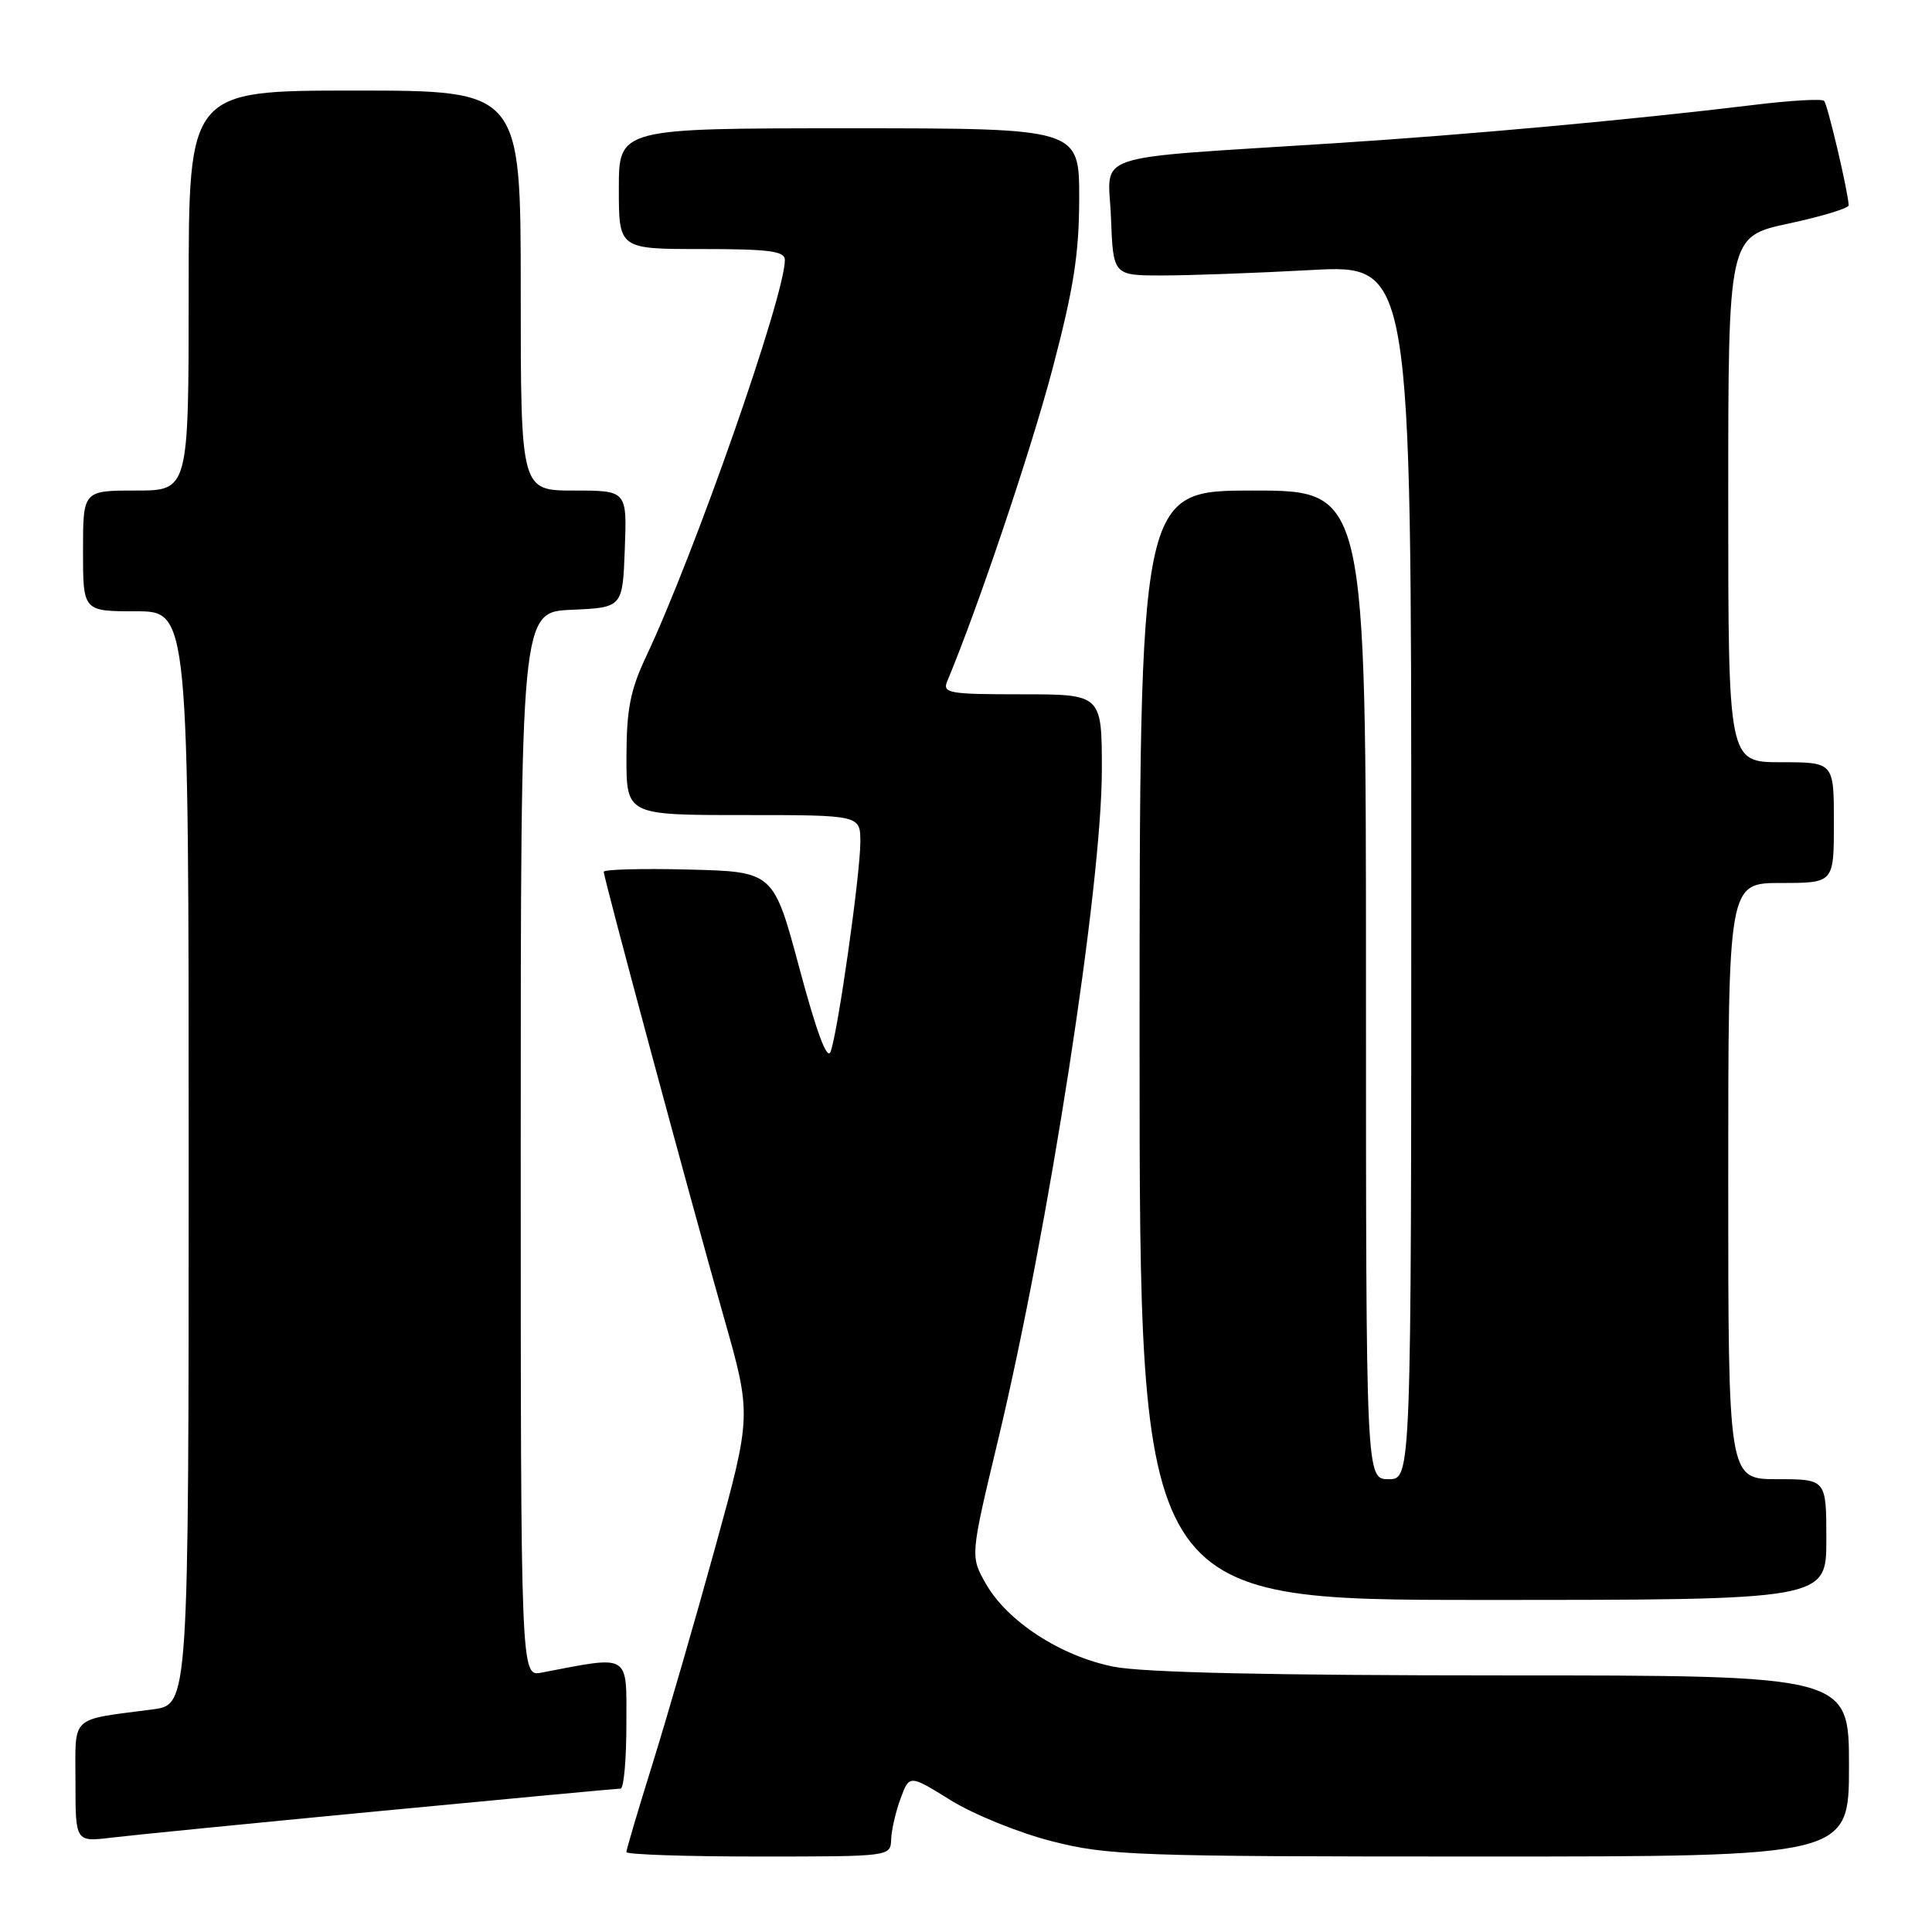 <?xml version="1.0" encoding="UTF-8" standalone="no"?>
<!DOCTYPE svg PUBLIC "-//W3C//DTD SVG 1.1//EN" "http://www.w3.org/Graphics/SVG/1.1/DTD/svg11.dtd" >
<svg xmlns="http://www.w3.org/2000/svg" xmlns:xlink="http://www.w3.org/1999/xlink" version="1.1" viewBox="0 0 256 256">
 <g >
 <path fill="currentColor"
d=" M 118.08 243.75 C 118.12 242.51 118.68 240.07 119.33 238.32 C 120.50 235.14 120.50 235.14 126.00 238.56 C 129.03 240.43 135.06 242.88 139.41 243.98 C 146.81 245.87 150.48 246.00 196.16 246.00 C 245.00 246.00 245.00 246.00 245.00 234.00 C 245.00 222.00 245.00 222.00 199.17 222.00 C 168.27 222.00 151.44 221.62 147.53 220.84 C 140.52 219.43 133.47 214.84 130.63 209.85 C 128.56 206.21 128.56 206.21 132.24 190.85 C 138.96 162.78 146.00 117.35 146.00 102.03 C 146.00 92.00 146.00 92.00 135.39 92.00 C 125.68 92.00 124.85 91.85 125.52 90.25 C 129.61 80.47 136.59 59.74 139.45 48.92 C 142.28 38.19 142.99 33.64 143.00 26.25 C 143.00 17.00 143.00 17.00 112.50 17.00 C 82.00 17.00 82.00 17.00 82.00 25.00 C 82.00 33.00 82.00 33.00 93.00 33.00 C 101.91 33.00 104.00 33.27 104.00 34.44 C 104.00 39.19 92.06 73.31 85.61 87.00 C 83.52 91.43 83.02 94.01 83.01 100.25 C 83.00 108.00 83.00 108.00 98.50 108.00 C 114.00 108.00 114.00 108.00 114.00 111.57 C 114.00 115.79 111.04 136.69 110.06 139.35 C 109.61 140.57 108.23 136.88 105.94 128.35 C 102.50 115.50 102.50 115.50 91.25 115.22 C 85.06 115.06 80.00 115.20 80.00 115.52 C 80.00 116.36 91.53 159.14 95.90 174.50 C 99.60 187.50 99.60 187.50 94.78 205.00 C 92.13 214.62 88.39 227.52 86.48 233.66 C 84.57 239.79 83.00 245.08 83.00 245.41 C 83.00 245.73 90.88 246.00 100.50 246.00 C 117.96 246.00 118.00 245.99 118.08 243.75 Z  M 50.48 239.96 C 67.53 238.33 81.81 237.00 82.23 237.00 C 82.66 237.00 83.00 233.14 83.00 228.41 C 83.00 218.98 83.63 219.36 71.75 221.63 C 69.00 222.16 69.00 222.16 69.00 151.63 C 69.00 81.09 69.00 81.09 75.75 80.80 C 82.50 80.50 82.50 80.50 82.79 72.75 C 83.08 65.00 83.08 65.00 76.04 65.00 C 69.00 65.00 69.00 65.00 69.00 38.50 C 69.00 12.00 69.00 12.00 47.00 12.00 C 25.00 12.00 25.00 12.00 25.00 38.50 C 25.00 65.00 25.00 65.00 18.00 65.00 C 11.00 65.00 11.00 65.00 11.00 73.00 C 11.00 81.00 11.00 81.00 18.00 81.00 C 25.00 81.00 25.00 81.00 25.00 153.44 C 25.00 225.88 25.00 225.88 20.25 226.50 C 9.12 227.97 10.00 227.14 10.00 236.11 C 10.00 244.07 10.00 244.07 14.75 243.50 C 17.36 243.18 33.44 241.59 50.48 239.96 Z  M 242.00 204.00 C 242.00 196.00 242.00 196.00 235.50 196.00 C 229.00 196.00 229.00 196.00 229.00 156.50 C 229.00 117.00 229.00 117.00 236.00 117.00 C 243.00 117.00 243.00 117.00 243.00 109.00 C 243.00 101.00 243.00 101.00 236.00 101.00 C 229.00 101.00 229.00 101.00 229.00 66.17 C 229.00 31.34 229.00 31.34 237.00 29.62 C 241.40 28.68 244.98 27.59 244.96 27.20 C 244.87 25.31 242.16 13.82 241.70 13.36 C 241.40 13.07 237.19 13.31 232.33 13.91 C 216.18 15.87 194.70 17.83 177.00 18.97 C 143.63 21.12 146.88 20.04 147.21 28.83 C 147.50 36.50 147.50 36.50 154.00 36.50 C 157.57 36.50 166.46 36.18 173.75 35.78 C 187.00 35.07 187.00 35.07 187.00 115.53 C 187.00 196.00 187.00 196.00 184.00 196.00 C 181.00 196.00 181.00 196.00 181.00 130.50 C 181.00 65.00 181.00 65.00 166.00 65.00 C 151.00 65.00 151.00 65.00 151.00 138.50 C 151.00 212.00 151.00 212.00 196.50 212.00 C 242.00 212.00 242.00 212.00 242.00 204.00 Z "/>
</g>
</svg>